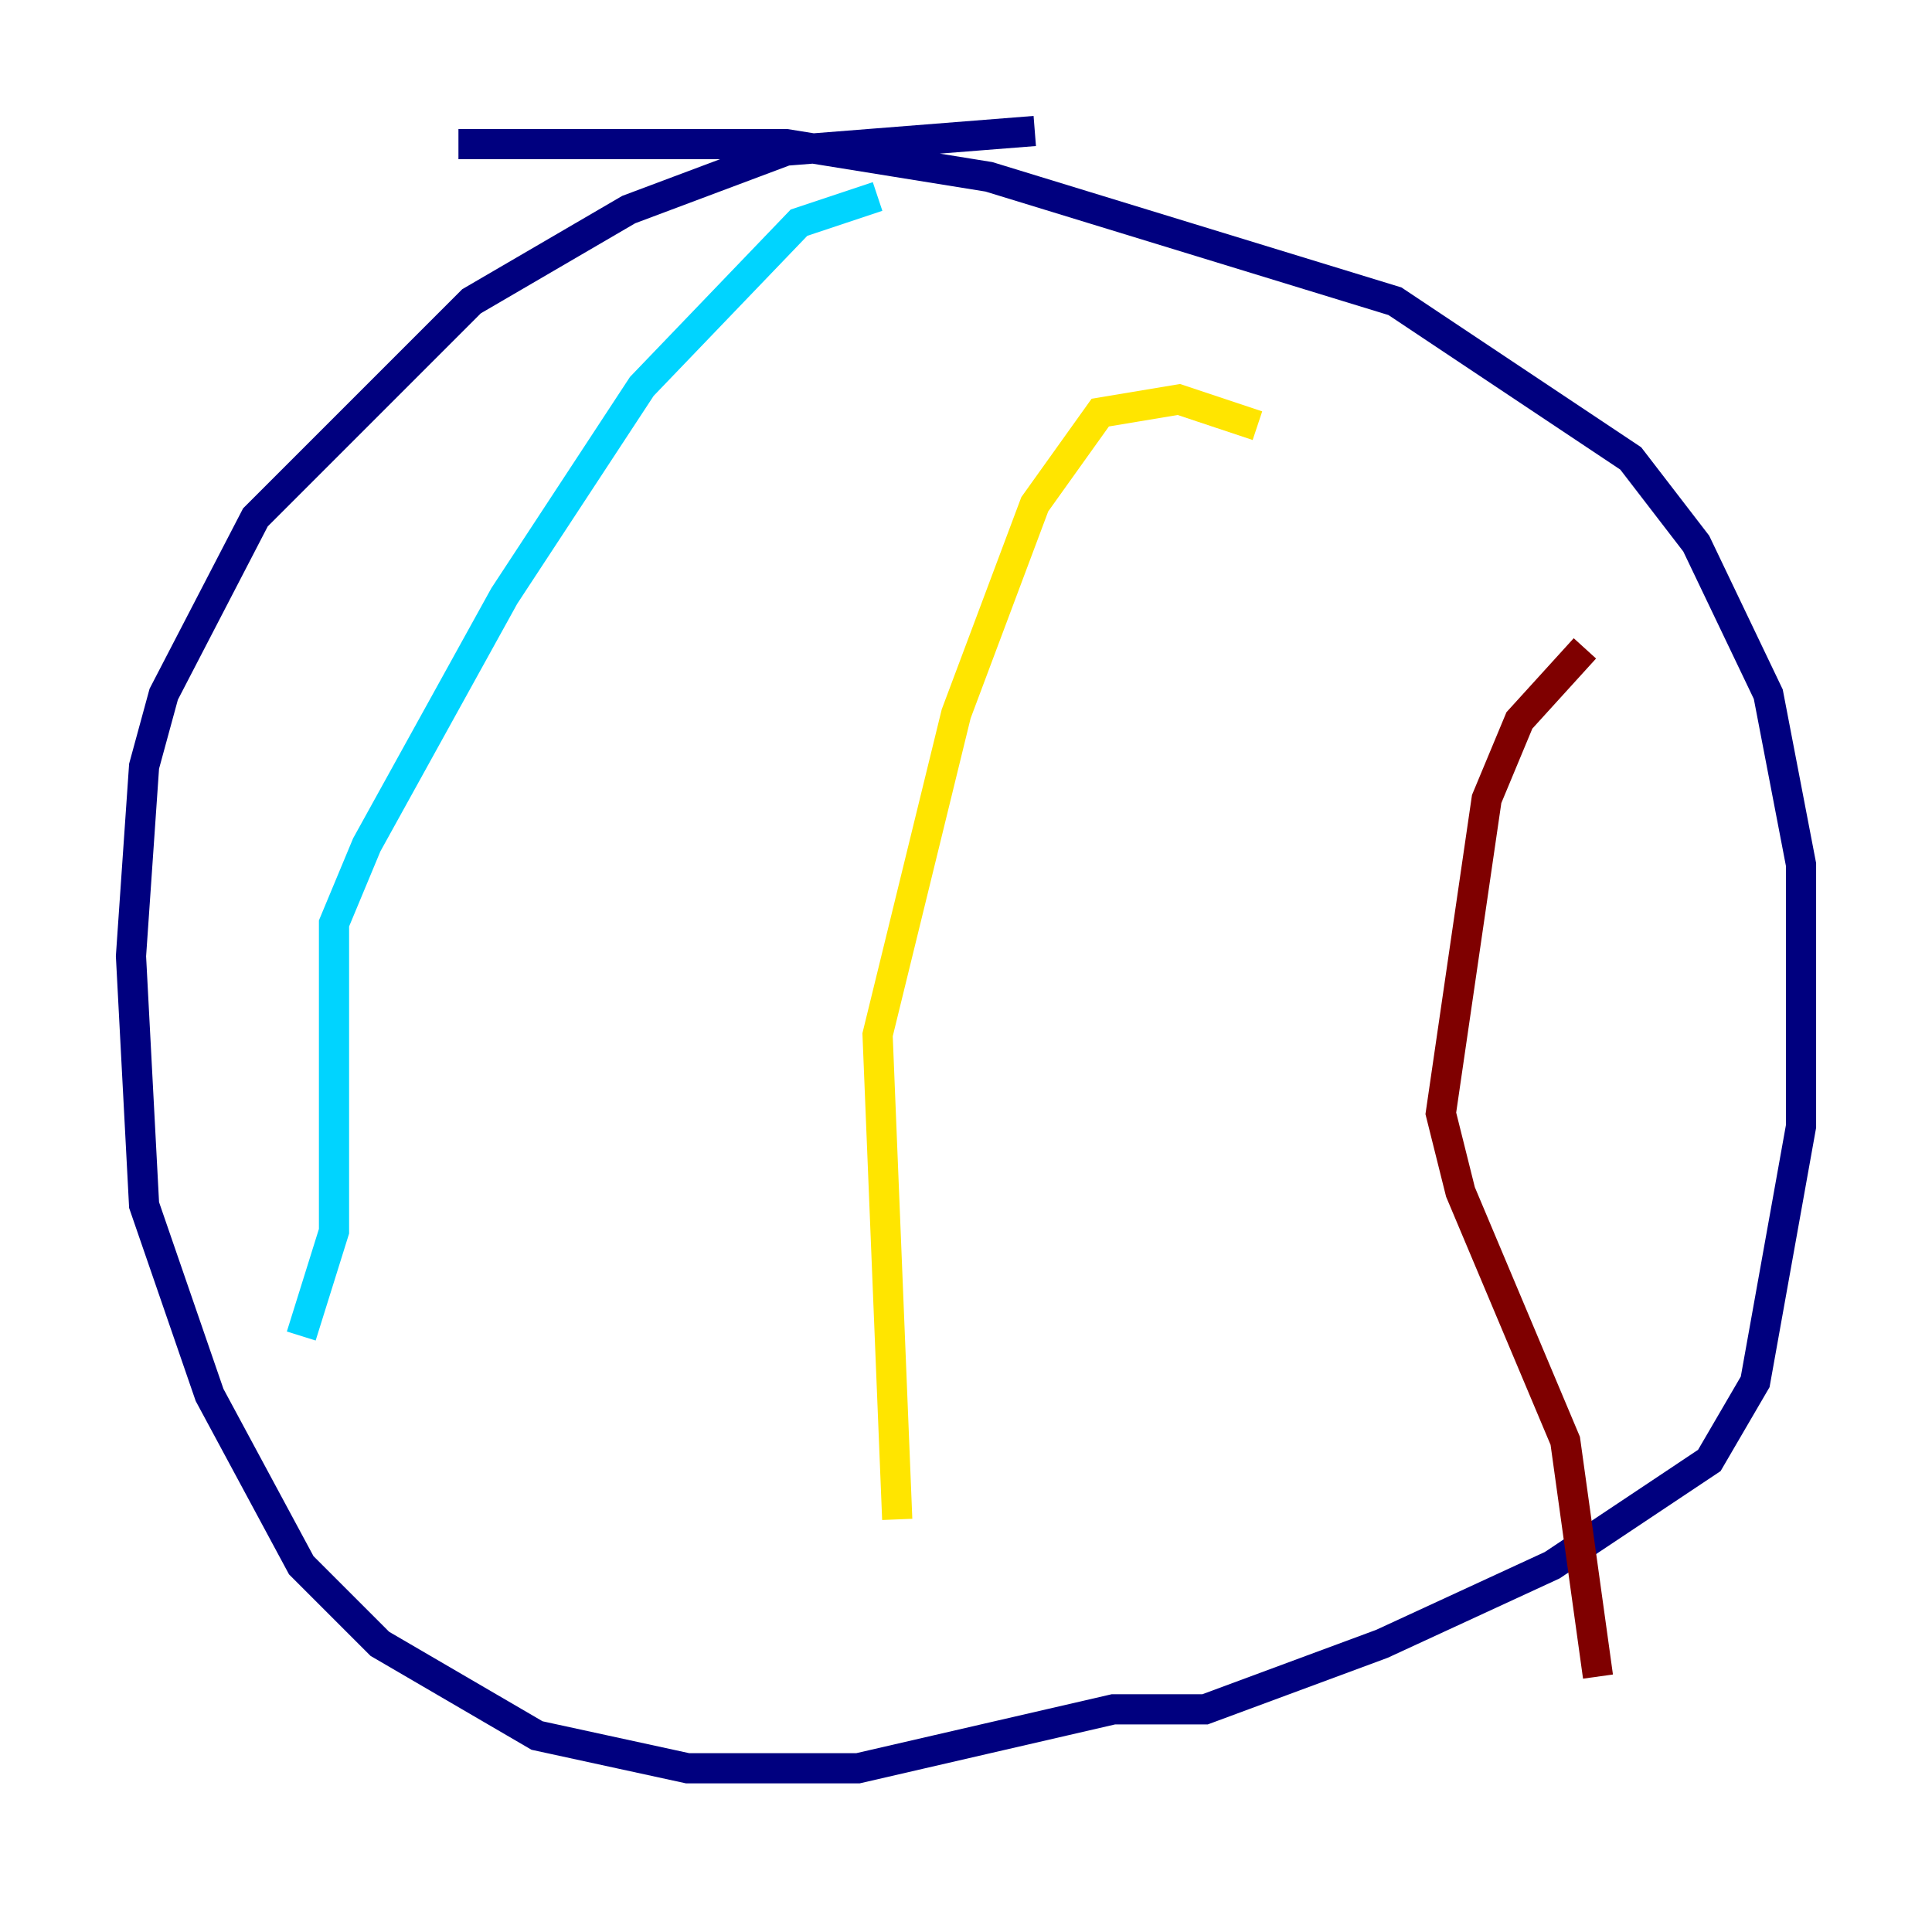<?xml version="1.0" encoding="utf-8" ?>
<svg baseProfile="tiny" height="128" version="1.2" viewBox="0,0,128,128" width="128" xmlns="http://www.w3.org/2000/svg" xmlns:ev="http://www.w3.org/2001/xml-events" xmlns:xlink="http://www.w3.org/1999/xlink"><defs /><polyline fill="none" points="68.556,8.678 52.068,9.98 41.654,13.885 31.241,19.959 16.922,34.278 10.848,45.993 9.546,50.766 8.678,63.349 9.546,79.837 13.885,92.42 19.959,103.702 25.166,108.909 35.58,114.983 45.559,117.153 56.841,117.153 73.763,113.248 79.837,113.248 91.552,108.909 102.834,103.702 113.248,96.759 116.285,91.552 119.322,74.63 119.322,57.275 117.153,45.993 112.38,36.014 108.041,30.373 92.42,19.959 65.519,11.715 52.068,9.546 30.373,9.546" stroke="#00007f" stroke-width="2" /><polyline fill="none" points="58.142,13.017 52.936,14.752 42.522,25.6 33.41,39.485 24.298,55.973 22.129,61.18 22.129,81.573 19.959,88.515" stroke="#00d4ff" stroke-width="2" /><polyline fill="none" points="83.308,28.203 78.102,26.468 72.895,27.336 68.556,33.41 63.349,47.295 58.142,68.556 59.444,100.664" stroke="#ffe500" stroke-width="2" /><polyline fill="none" points="105.003,42.956 100.664,47.729 98.495,52.936 95.458,73.763 96.759,78.969 103.702,95.458 105.871,111.078" stroke="#7f0000" stroke-width="2" /></svg>